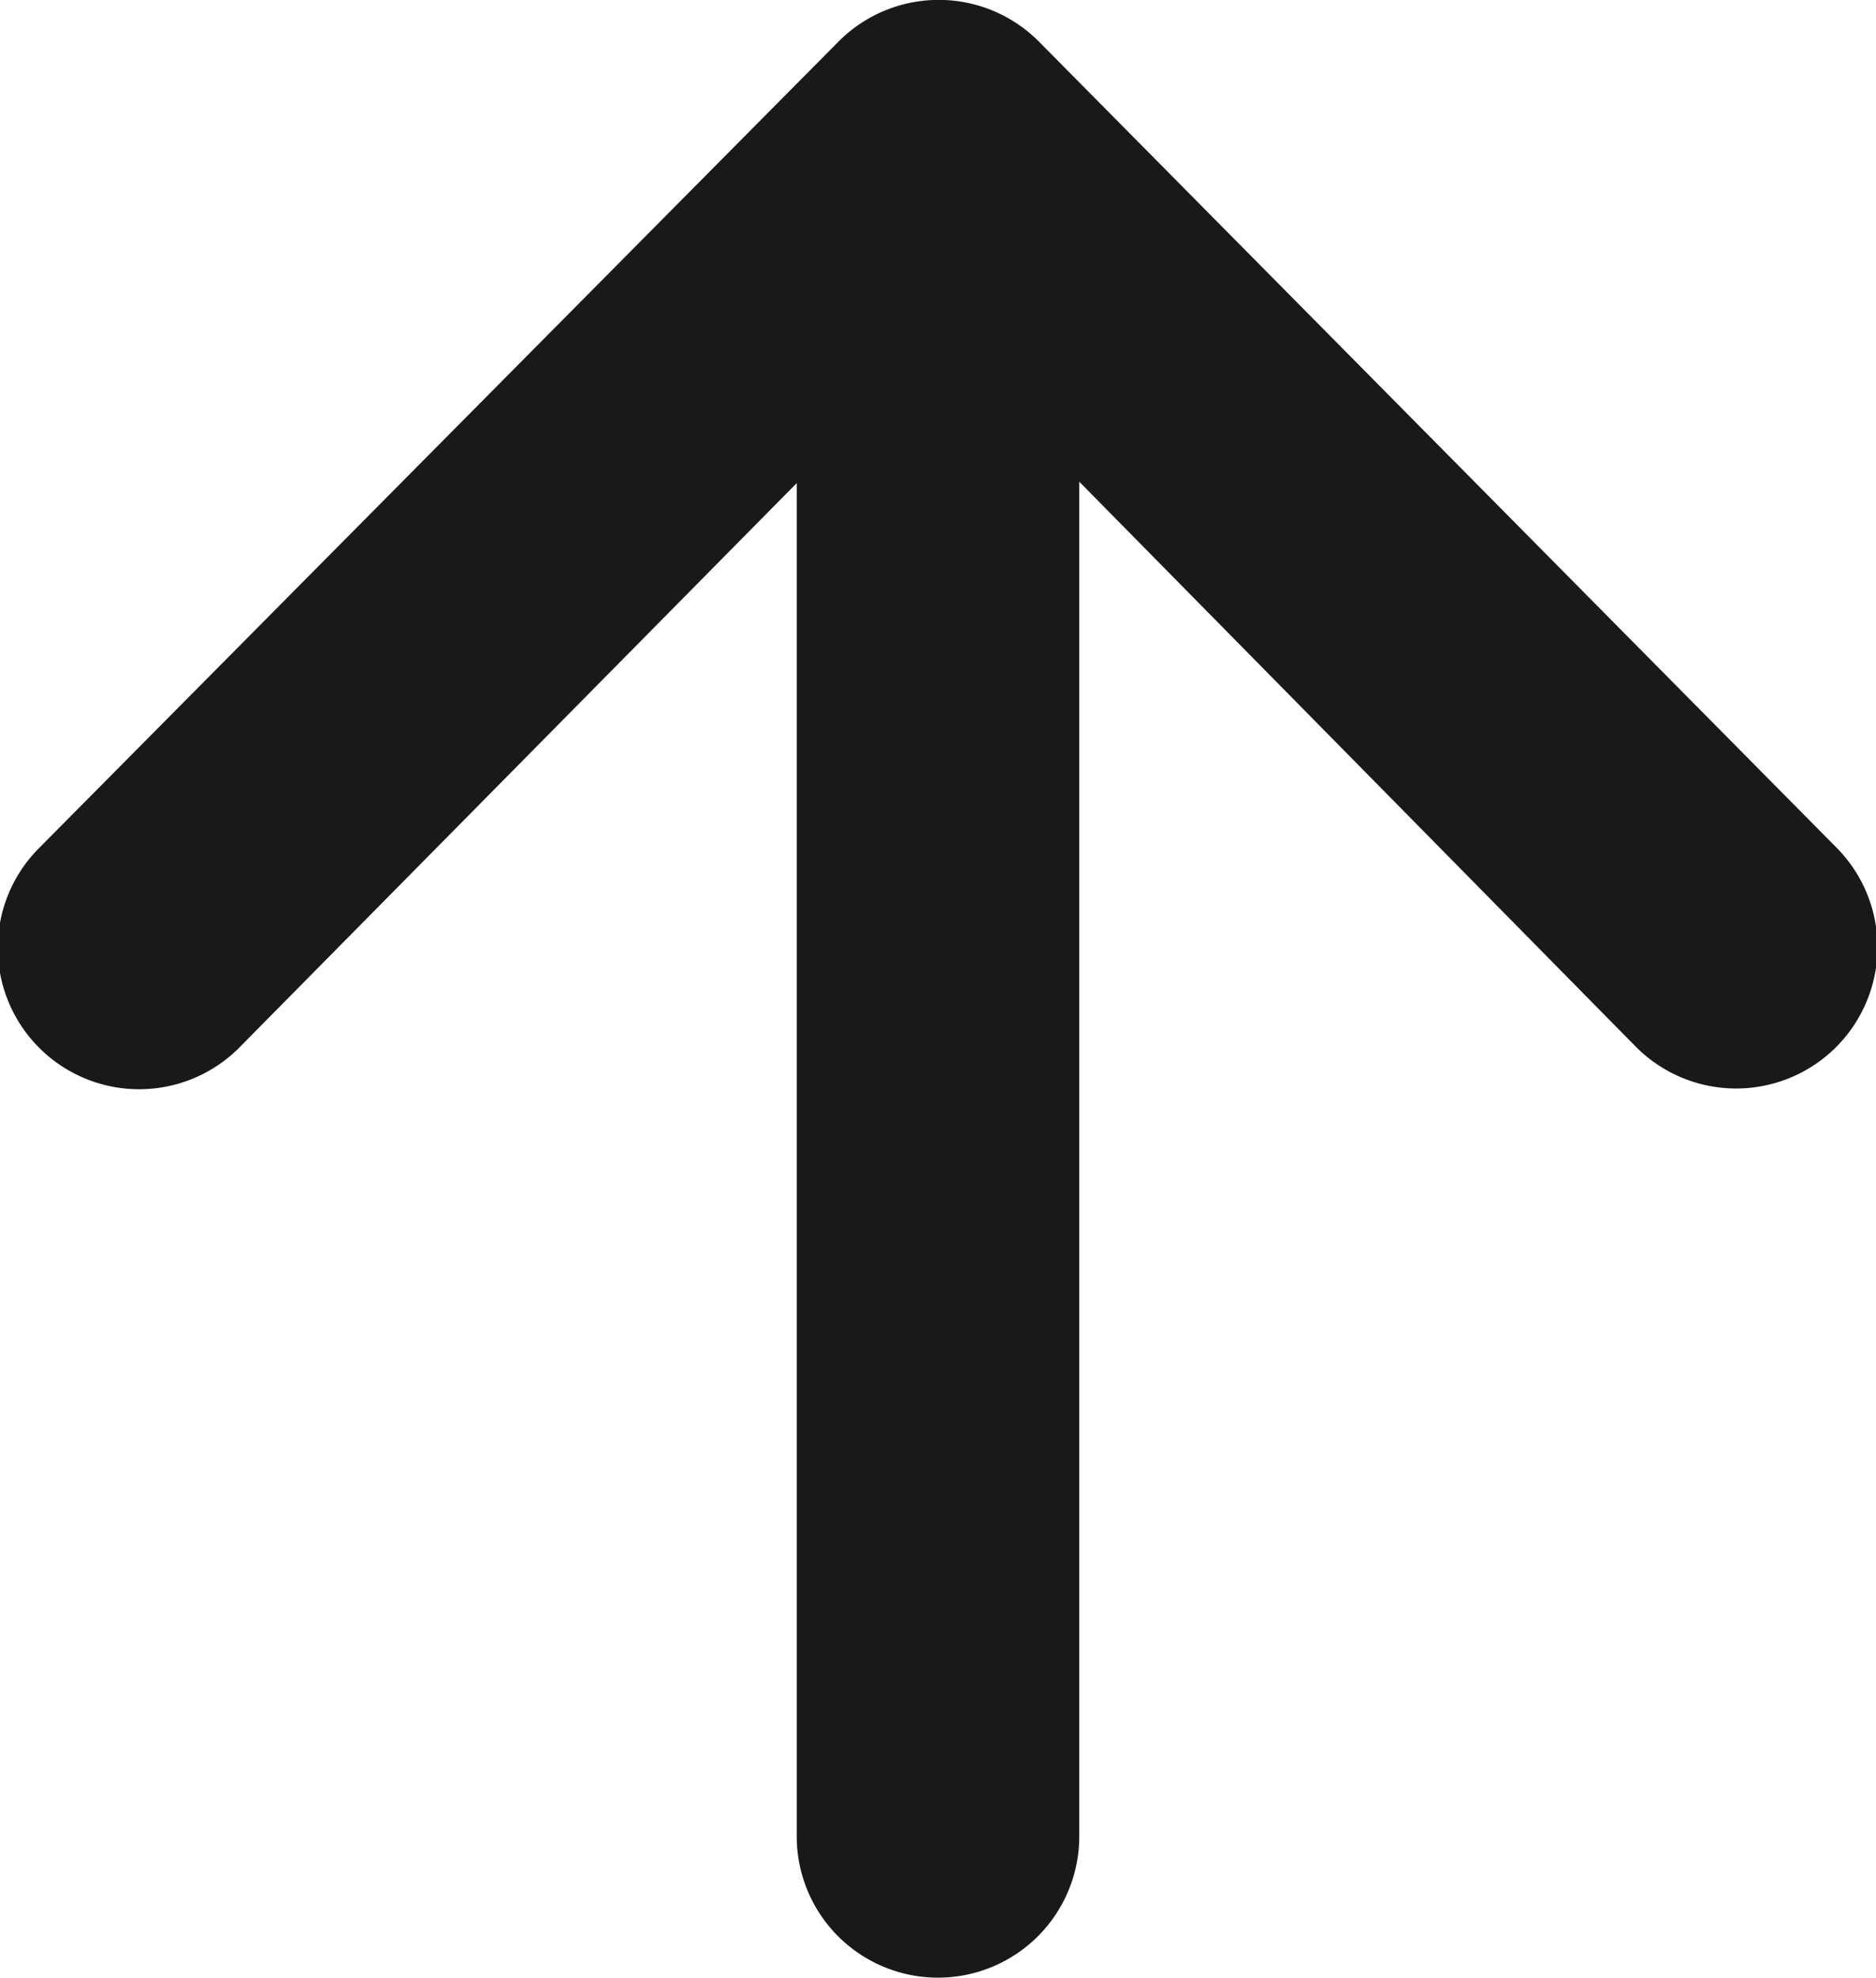 <svg xmlns="http://www.w3.org/2000/svg" viewBox="0 0 13.28 14"><defs><style>.cls-1{fill:#191919;}</style></defs><g id="Layer_2" data-name="Layer 2"><g id="Layer_1-2" data-name="Layer 1"><path class="cls-1" d="M5.64,3.42l-3.95,4a1,1,0,0,1-1.41,0A1,1,0,0,1,.28,6L5.94.29a1,1,0,0,1,1.41,0h0L13,6a1,1,0,0,1-1.42,1.41L7.64,3.41V13a1,1,0,0,1-2,0V3.41Z"/></g></g></svg>